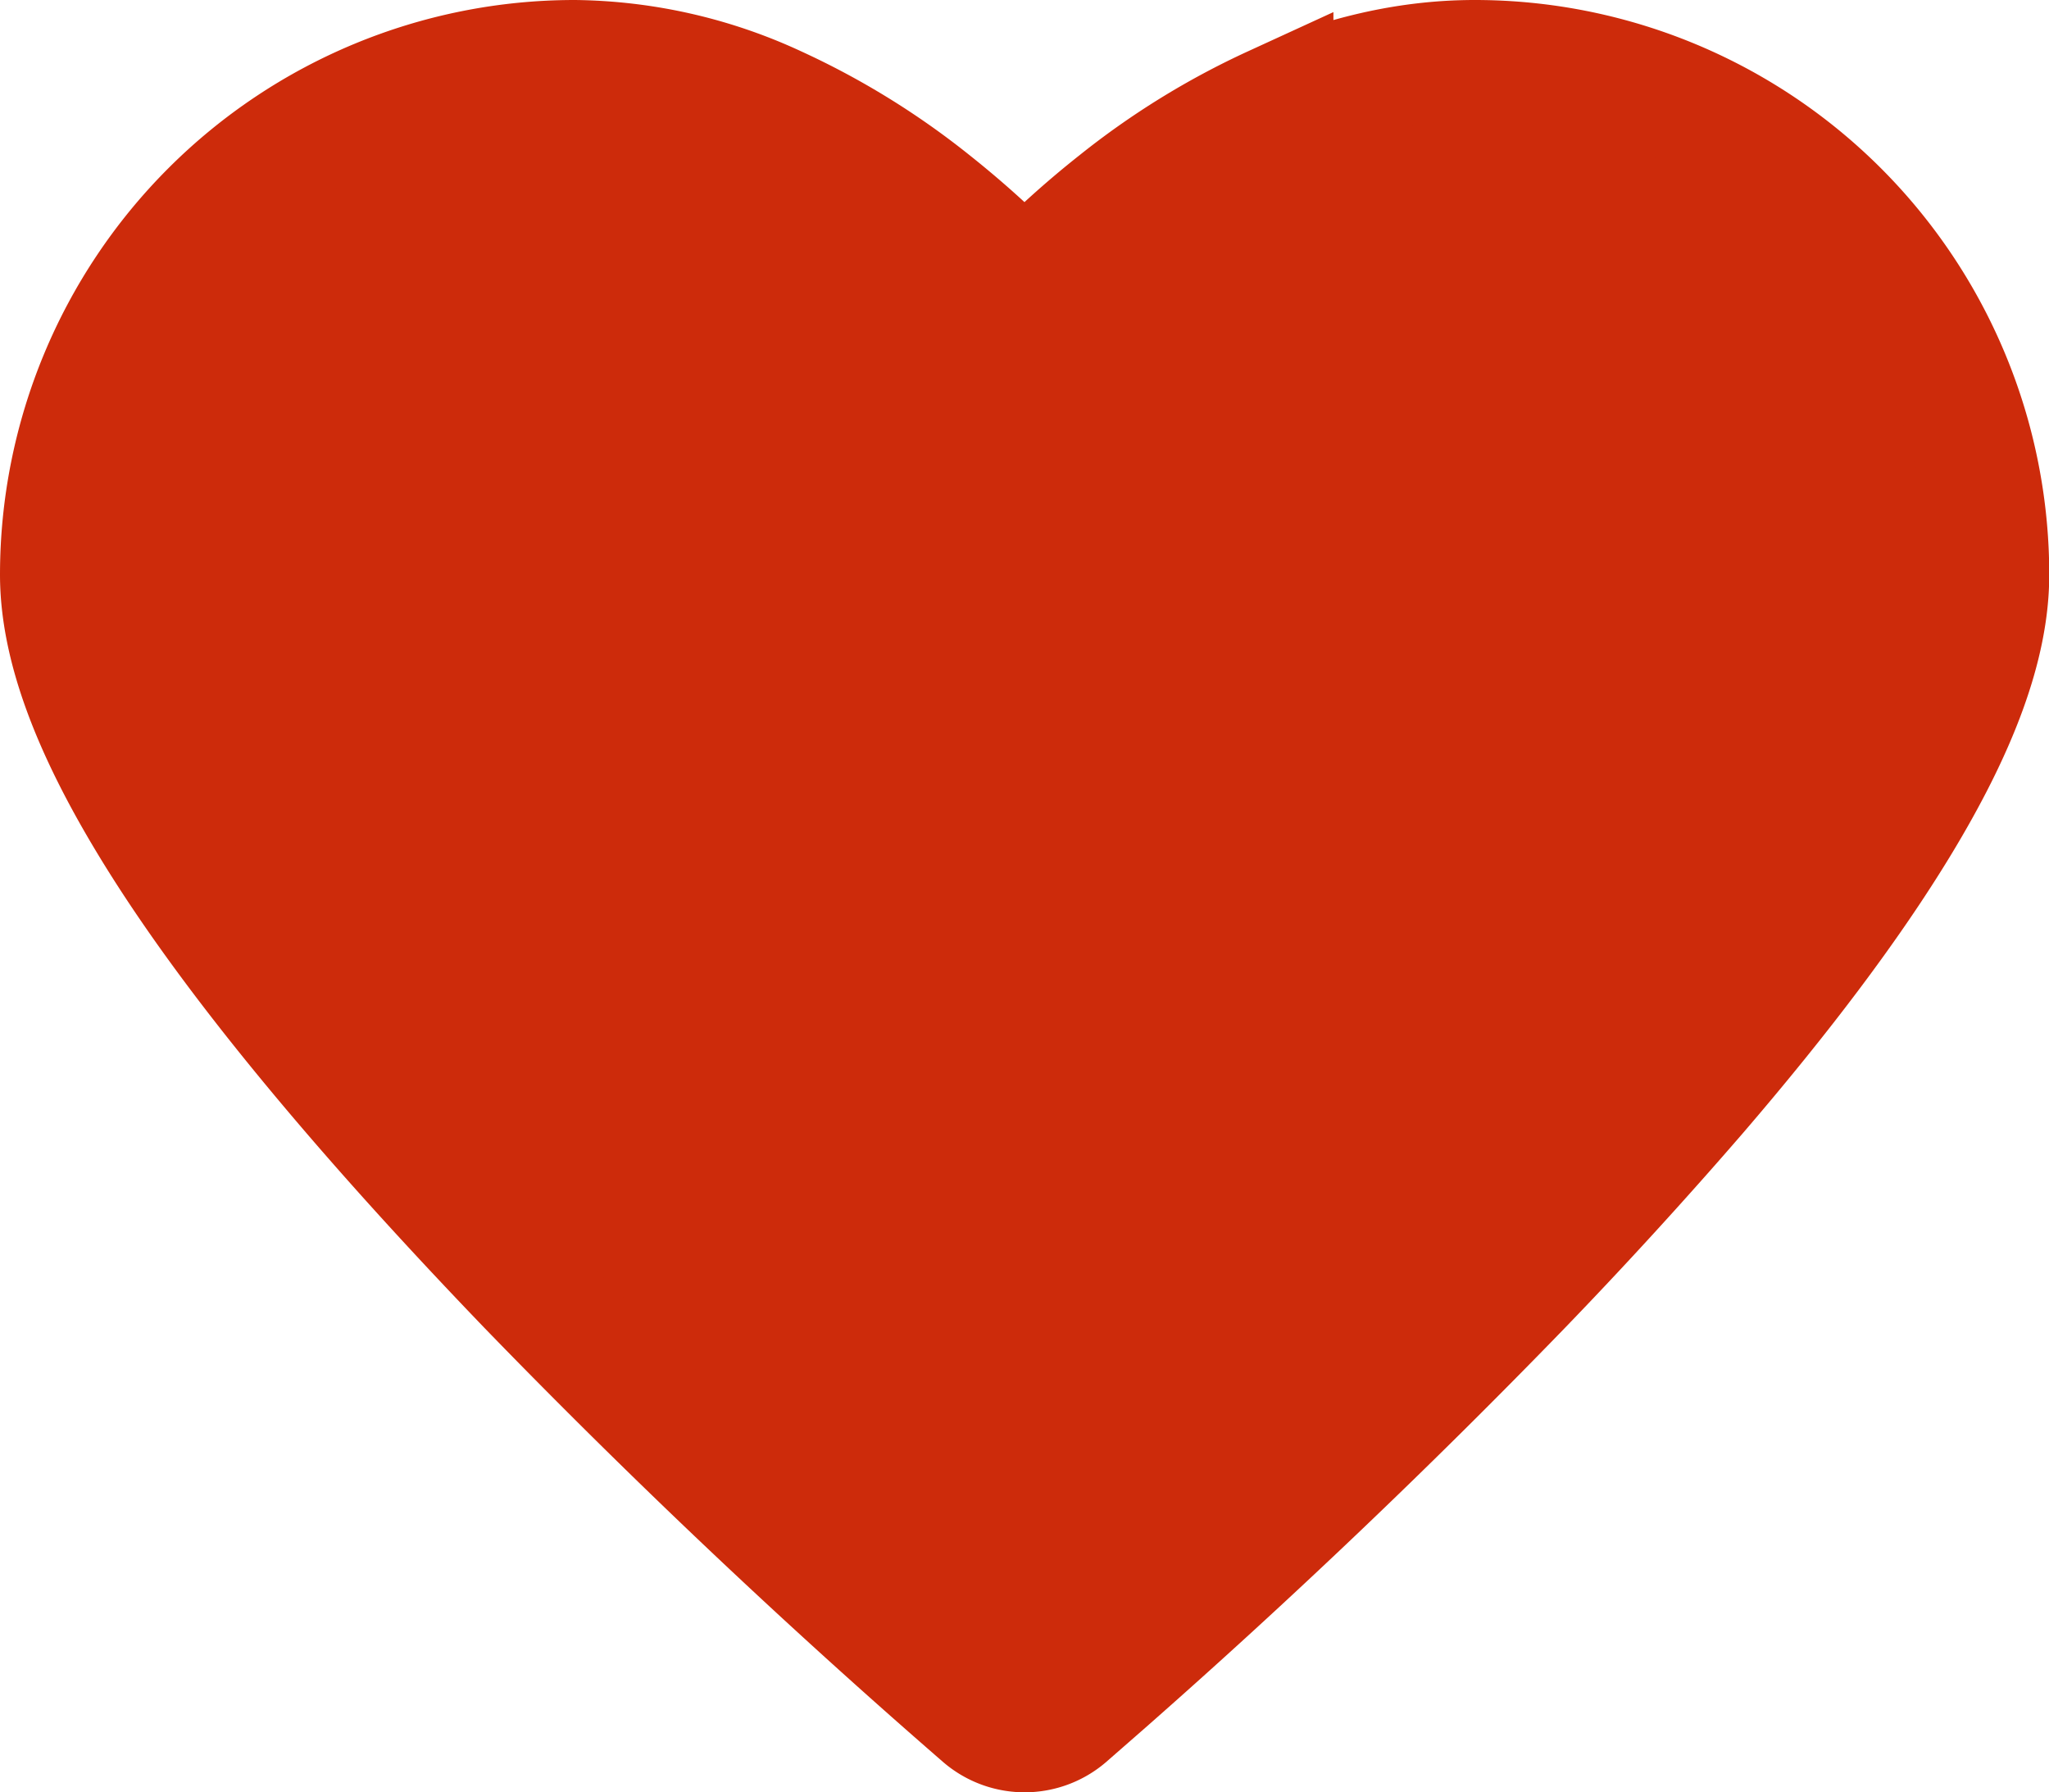 <svg xmlns="http://www.w3.org/2000/svg" width="17" height="14.867" viewBox="0 0 17 14.867"><path fill="#cd2b0b" d="M4.767.5A4.267 4.267 0 0 0 .5 4.767c0 .587.261 1.271.744 2.067.407.671.975 1.422 1.679 2.241.441.513.93 1.046 1.46 1.597a60.337 60.337 0 0 0 3.77 3.567.536.536 0 0 0 .696 0l.326-.285a59.785 59.785 0 0 0 3.445-3.282 39.674 39.674 0 0 0 1.46-1.597c.704-.819 1.271-1.57 1.678-2.241.483-.796.744-1.48.744-2.067A4.266 4.266 0 0 0 12.235.5c-.563 0-1.123.134-1.672.38a6.234 6.234 0 0 0-1.298.801 7.617 7.617 0 0 0-.765.694 7.828 7.828 0 0 0-.764-.694A6.208 6.208 0 0 0 6.438.88 4.073 4.073 0 0 0 4.767.5"/><path fill="none" stroke="#cd2b0b" stroke-miterlimit="10" d="M4.767.5A4.267 4.267 0 0 0 .5 4.767c0 .587.261 1.271.744 2.067.407.671.975 1.422 1.679 2.241.441.513.93 1.046 1.46 1.597a60.337 60.337 0 0 0 3.77 3.567.536.536 0 0 0 .696 0l.326-.285a59.785 59.785 0 0 0 3.445-3.282 39.674 39.674 0 0 0 1.46-1.597c.704-.819 1.271-1.57 1.678-2.241.483-.796.744-1.48.744-2.067A4.266 4.266 0 0 0 12.235.5c-.563 0-1.123.134-1.672.38a6.234 6.234 0 0 0-1.298.801 7.617 7.617 0 0 0-.765.694 7.828 7.828 0 0 0-.764-.694A6.208 6.208 0 0 0 6.438.88 4.073 4.073 0 0 0 4.767.5z"/></svg>